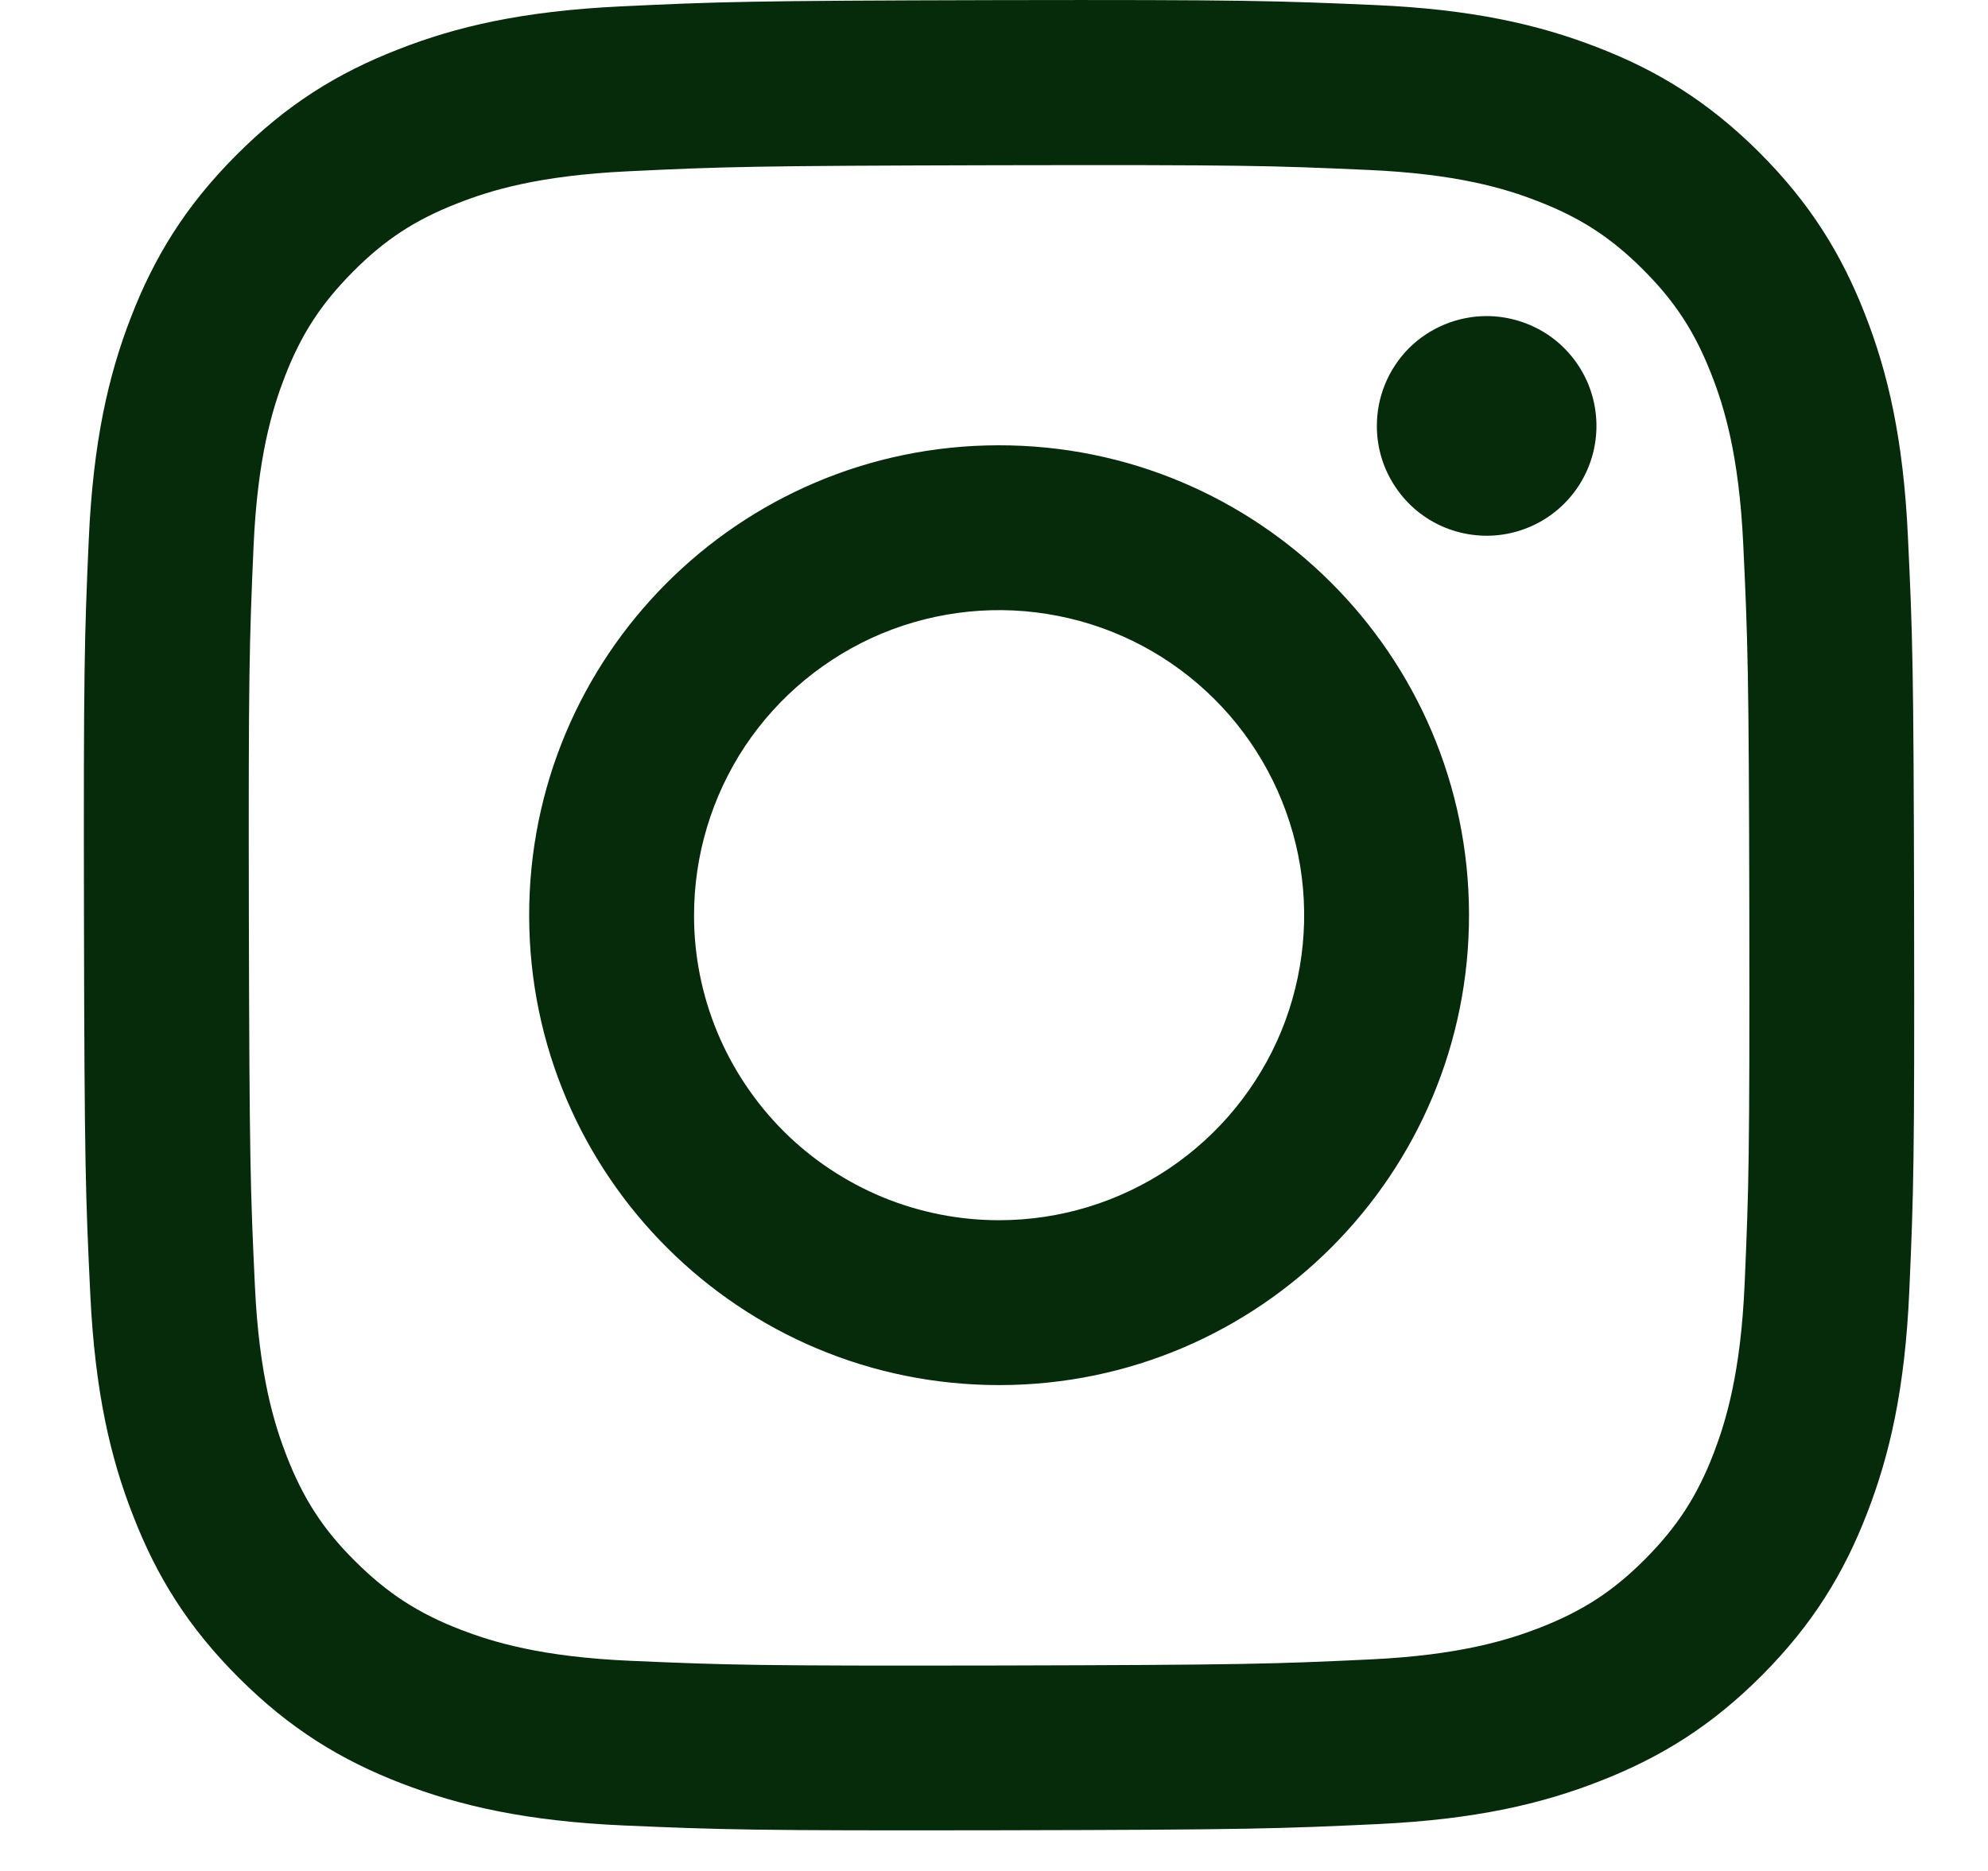 <svg width="17" height="16" viewBox="0 0 17 16" fill="none" xmlns="http://www.w3.org/2000/svg">
<g clip-path="url(#clip0_50_513)">
<path d="M5.302 0.055C4.47 0.095 3.901 0.227 3.404 0.423C2.889 0.623 2.453 0.892 2.019 1.328C1.585 1.763 1.318 2.2 1.119 2.715C0.926 3.213 0.796 3.782 0.759 4.615C0.722 5.449 0.714 5.716 0.718 7.842C0.722 9.967 0.732 10.233 0.772 11.068C0.812 11.901 0.944 12.469 1.14 12.966C1.34 13.481 1.609 13.917 2.045 14.351C2.48 14.785 2.916 15.052 3.433 15.251C3.931 15.443 4.5 15.574 5.333 15.611C6.166 15.647 6.434 15.656 8.559 15.652C10.683 15.648 10.951 15.638 11.786 15.599C12.62 15.559 13.186 15.426 13.683 15.231C14.198 15.03 14.634 14.762 15.068 14.326C15.502 13.89 15.768 13.454 15.967 12.938C16.16 12.44 16.291 11.871 16.327 11.039C16.364 10.203 16.372 9.937 16.368 7.812C16.364 5.687 16.355 5.42 16.315 4.586C16.276 3.751 16.143 3.184 15.948 2.687C15.747 2.172 15.478 1.737 15.043 1.302C14.607 0.868 14.17 0.601 13.655 0.403C13.157 0.21 12.588 0.079 11.755 0.043C10.922 0.007 10.654 -0.003 8.528 0.001C6.403 0.006 6.137 0.015 5.302 0.055ZM5.394 14.203C4.631 14.17 4.216 14.043 3.94 13.937C3.575 13.796 3.314 13.626 3.039 13.353C2.764 13.081 2.595 12.819 2.452 12.454C2.345 12.178 2.216 11.764 2.18 11.002C2.141 10.177 2.133 9.929 2.128 7.84C2.124 5.75 2.132 5.503 2.168 4.678C2.201 3.916 2.328 3.501 2.434 3.225C2.575 2.859 2.745 2.599 3.018 2.324C3.291 2.049 3.551 1.879 3.917 1.737C4.192 1.629 4.606 1.501 5.369 1.465C6.194 1.425 6.442 1.418 8.531 1.413C10.62 1.409 10.868 1.416 11.693 1.453C12.456 1.486 12.871 1.612 13.146 1.719C13.512 1.86 13.773 2.029 14.047 2.302C14.322 2.576 14.492 2.836 14.635 3.202C14.743 3.477 14.871 3.89 14.907 4.654C14.946 5.479 14.955 5.726 14.959 7.815C14.962 9.904 14.955 10.152 14.919 10.977C14.886 11.74 14.759 12.155 14.653 12.431C14.512 12.796 14.342 13.057 14.069 13.332C13.796 13.607 13.535 13.776 13.17 13.919C12.894 14.026 12.48 14.155 11.718 14.191C10.893 14.23 10.645 14.238 8.556 14.243C6.466 14.247 6.219 14.239 5.394 14.203M11.774 3.644C11.774 3.83 11.829 4.011 11.933 4.165C12.036 4.32 12.183 4.44 12.355 4.511C12.527 4.581 12.716 4.6 12.898 4.563C13.08 4.526 13.247 4.437 13.378 4.305C13.509 4.174 13.598 4.006 13.634 3.824C13.67 3.642 13.651 3.453 13.58 3.281C13.508 3.11 13.388 2.963 13.233 2.86C13.078 2.758 12.897 2.703 12.711 2.703C12.462 2.704 12.223 2.803 12.047 2.979C11.872 3.156 11.773 3.395 11.774 3.644ZM4.525 7.834C4.529 10.054 6.332 11.849 8.551 11.845C10.77 11.841 12.566 10.038 12.562 7.819C12.558 5.599 10.755 3.804 8.536 3.808C6.316 3.812 4.521 5.615 4.525 7.834ZM5.935 7.832C5.934 7.316 6.086 6.811 6.371 6.381C6.657 5.952 7.064 5.617 7.54 5.418C8.017 5.22 8.541 5.167 9.047 5.267C9.554 5.366 10.019 5.614 10.384 5.978C10.75 6.342 10.999 6.807 11.101 7.312C11.203 7.818 11.152 8.343 10.956 8.82C10.759 9.297 10.425 9.705 9.997 9.993C9.569 10.28 9.065 10.434 8.549 10.435C8.206 10.436 7.867 10.369 7.55 10.239C7.233 10.108 6.945 9.917 6.702 9.675C6.46 9.433 6.267 9.146 6.135 8.83C6.003 8.513 5.935 8.174 5.935 7.832Z" fill="#062B0B"/>
</g>
<defs>
<clipPath id="clip0_50_513">
<rect width="15.652" height="15.652" fill="white" transform="translate(0.717)"/>
</clipPath>
</defs>
</svg>
